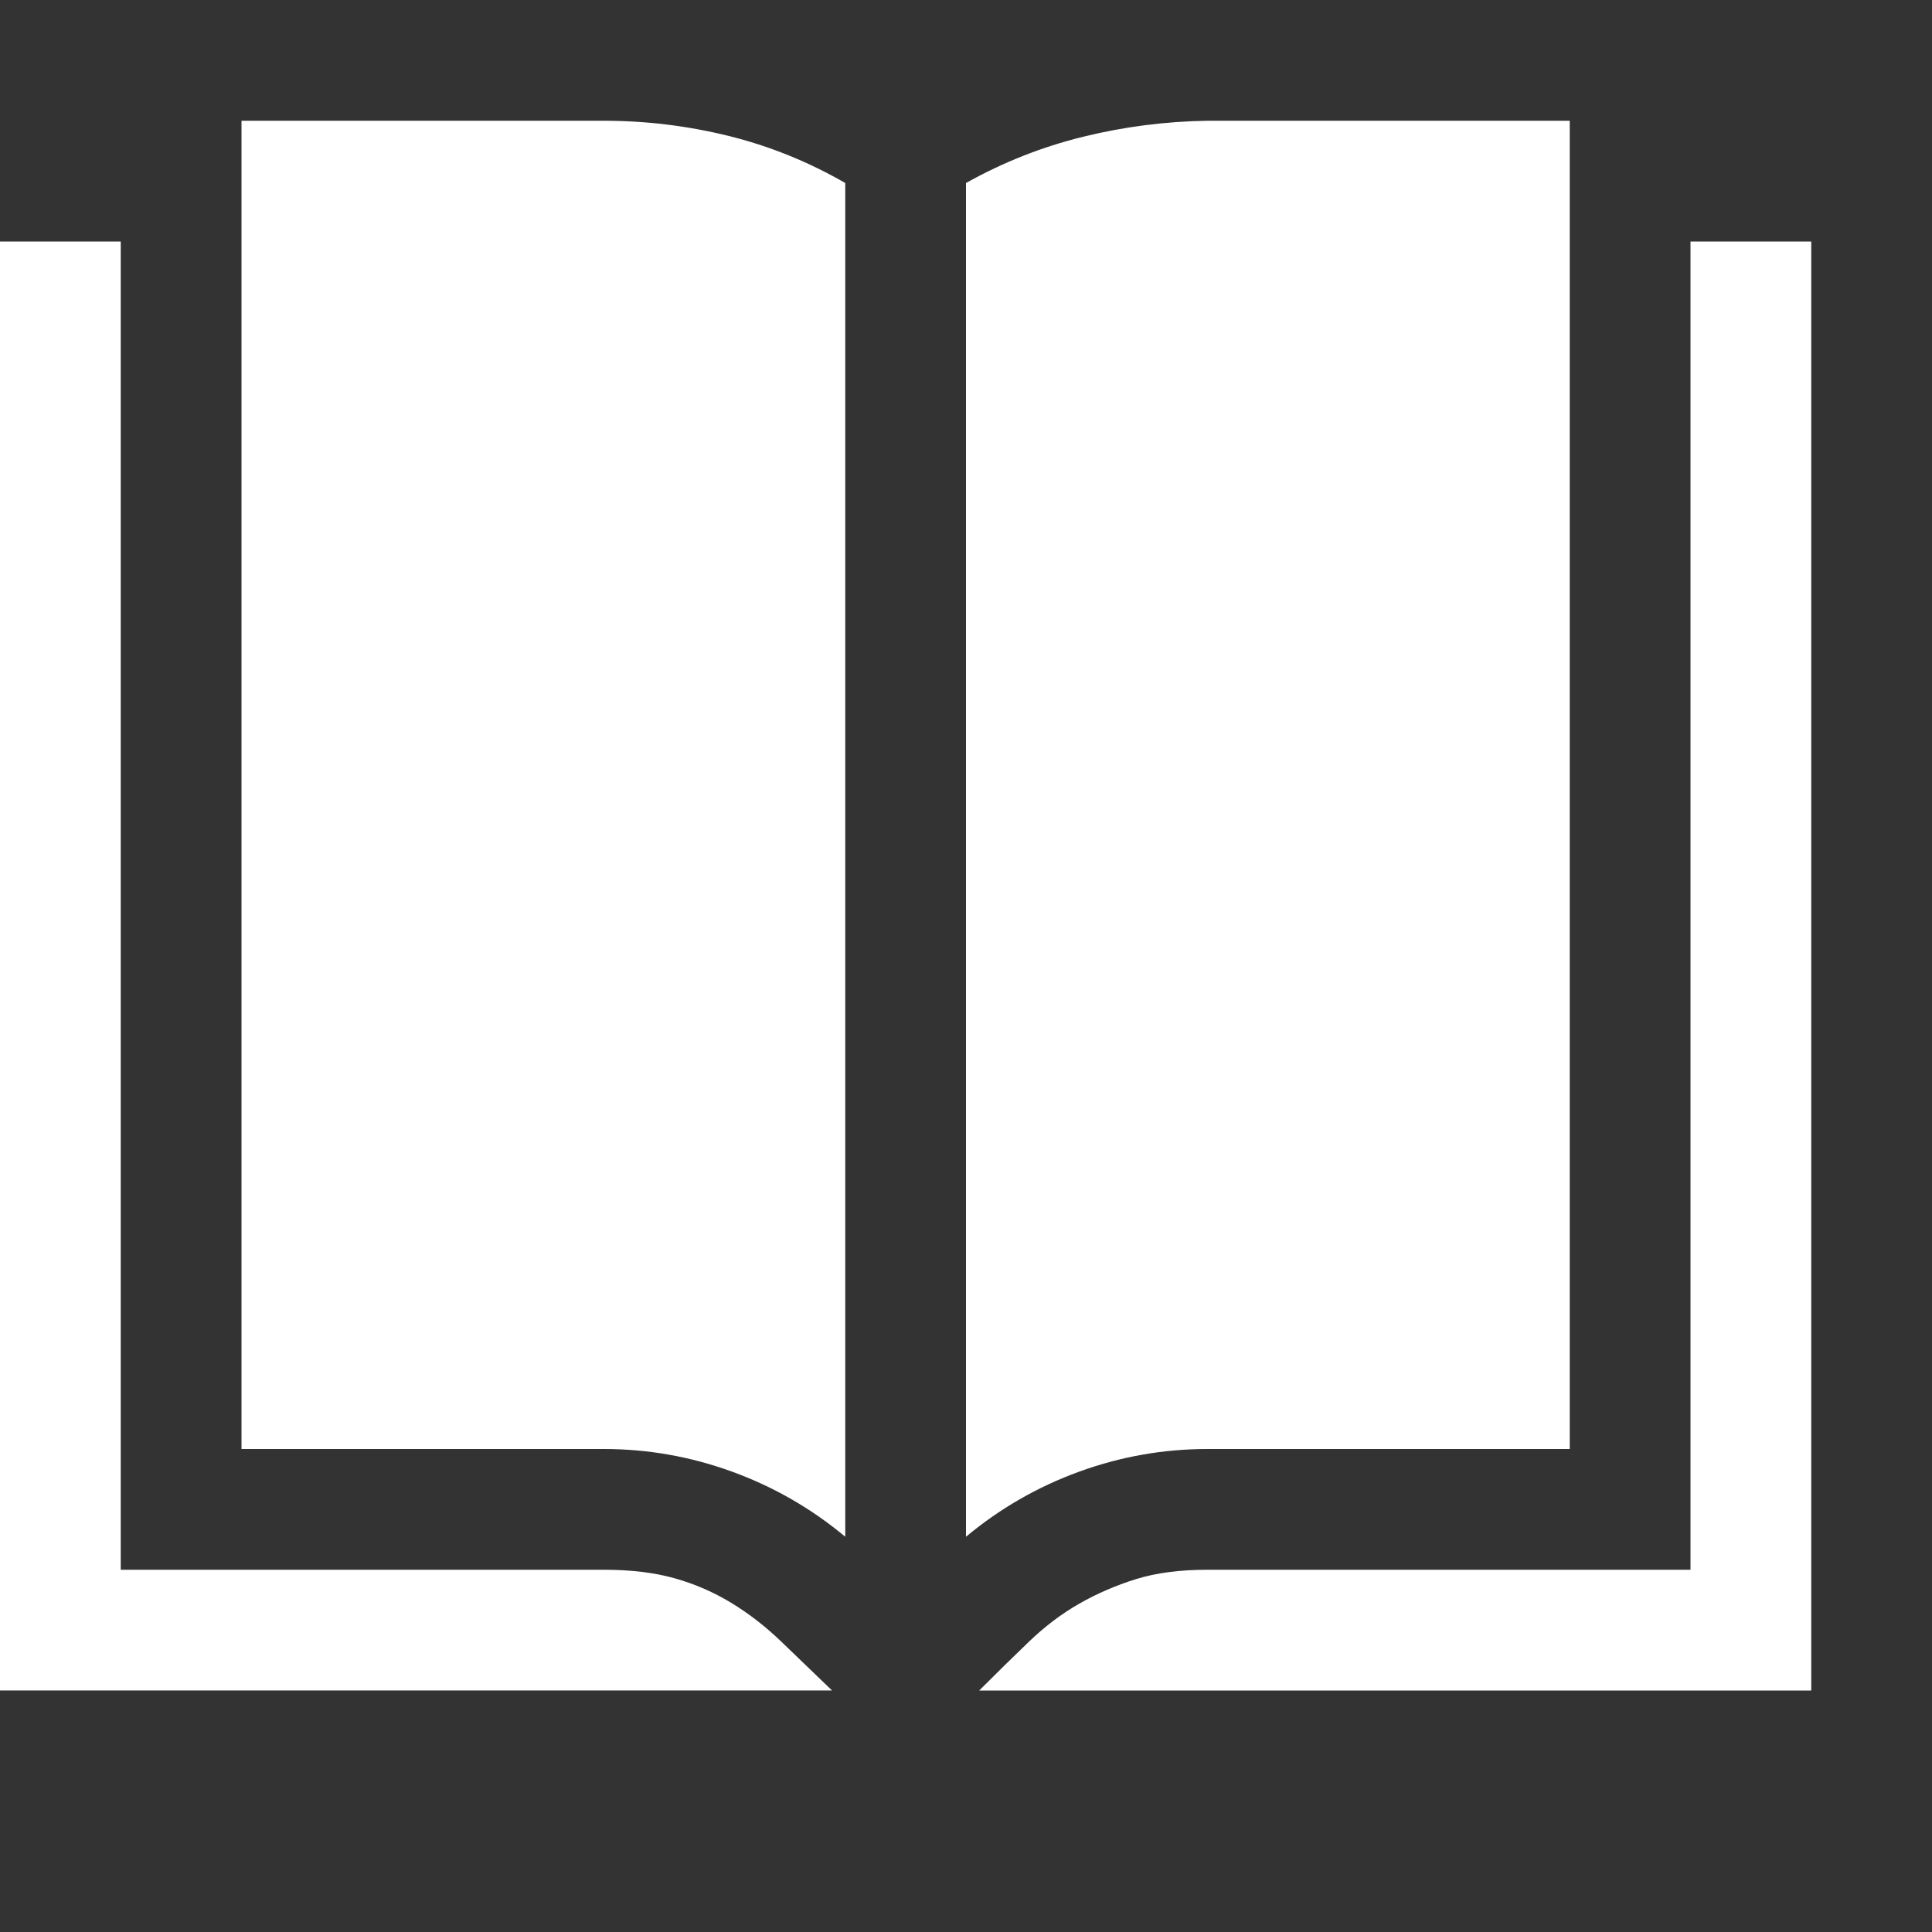 <svg xmlns="http://www.w3.org/2000/svg" width="128" height="128" viewBox="0 0 2048 2048"><rect x="0" y="0" width="2048" height="2048" fill="#333333" stroke="none"/><path fill="#ffffff" d="M640 1664q43 0 75 9t60 26t53 41t54 52H0V256h128v1408zm0-1536q67 0 132 16t124 50v1435q-54-45-120-69t-136-24H256V128zm1280 128v1536h-882q28-28 53-52t53-40t60-26t76-10h512V256zm-640 1280q-70 0-136 24t-120 69V194q59-33 124-49t132-17h384v1408z"/></svg>